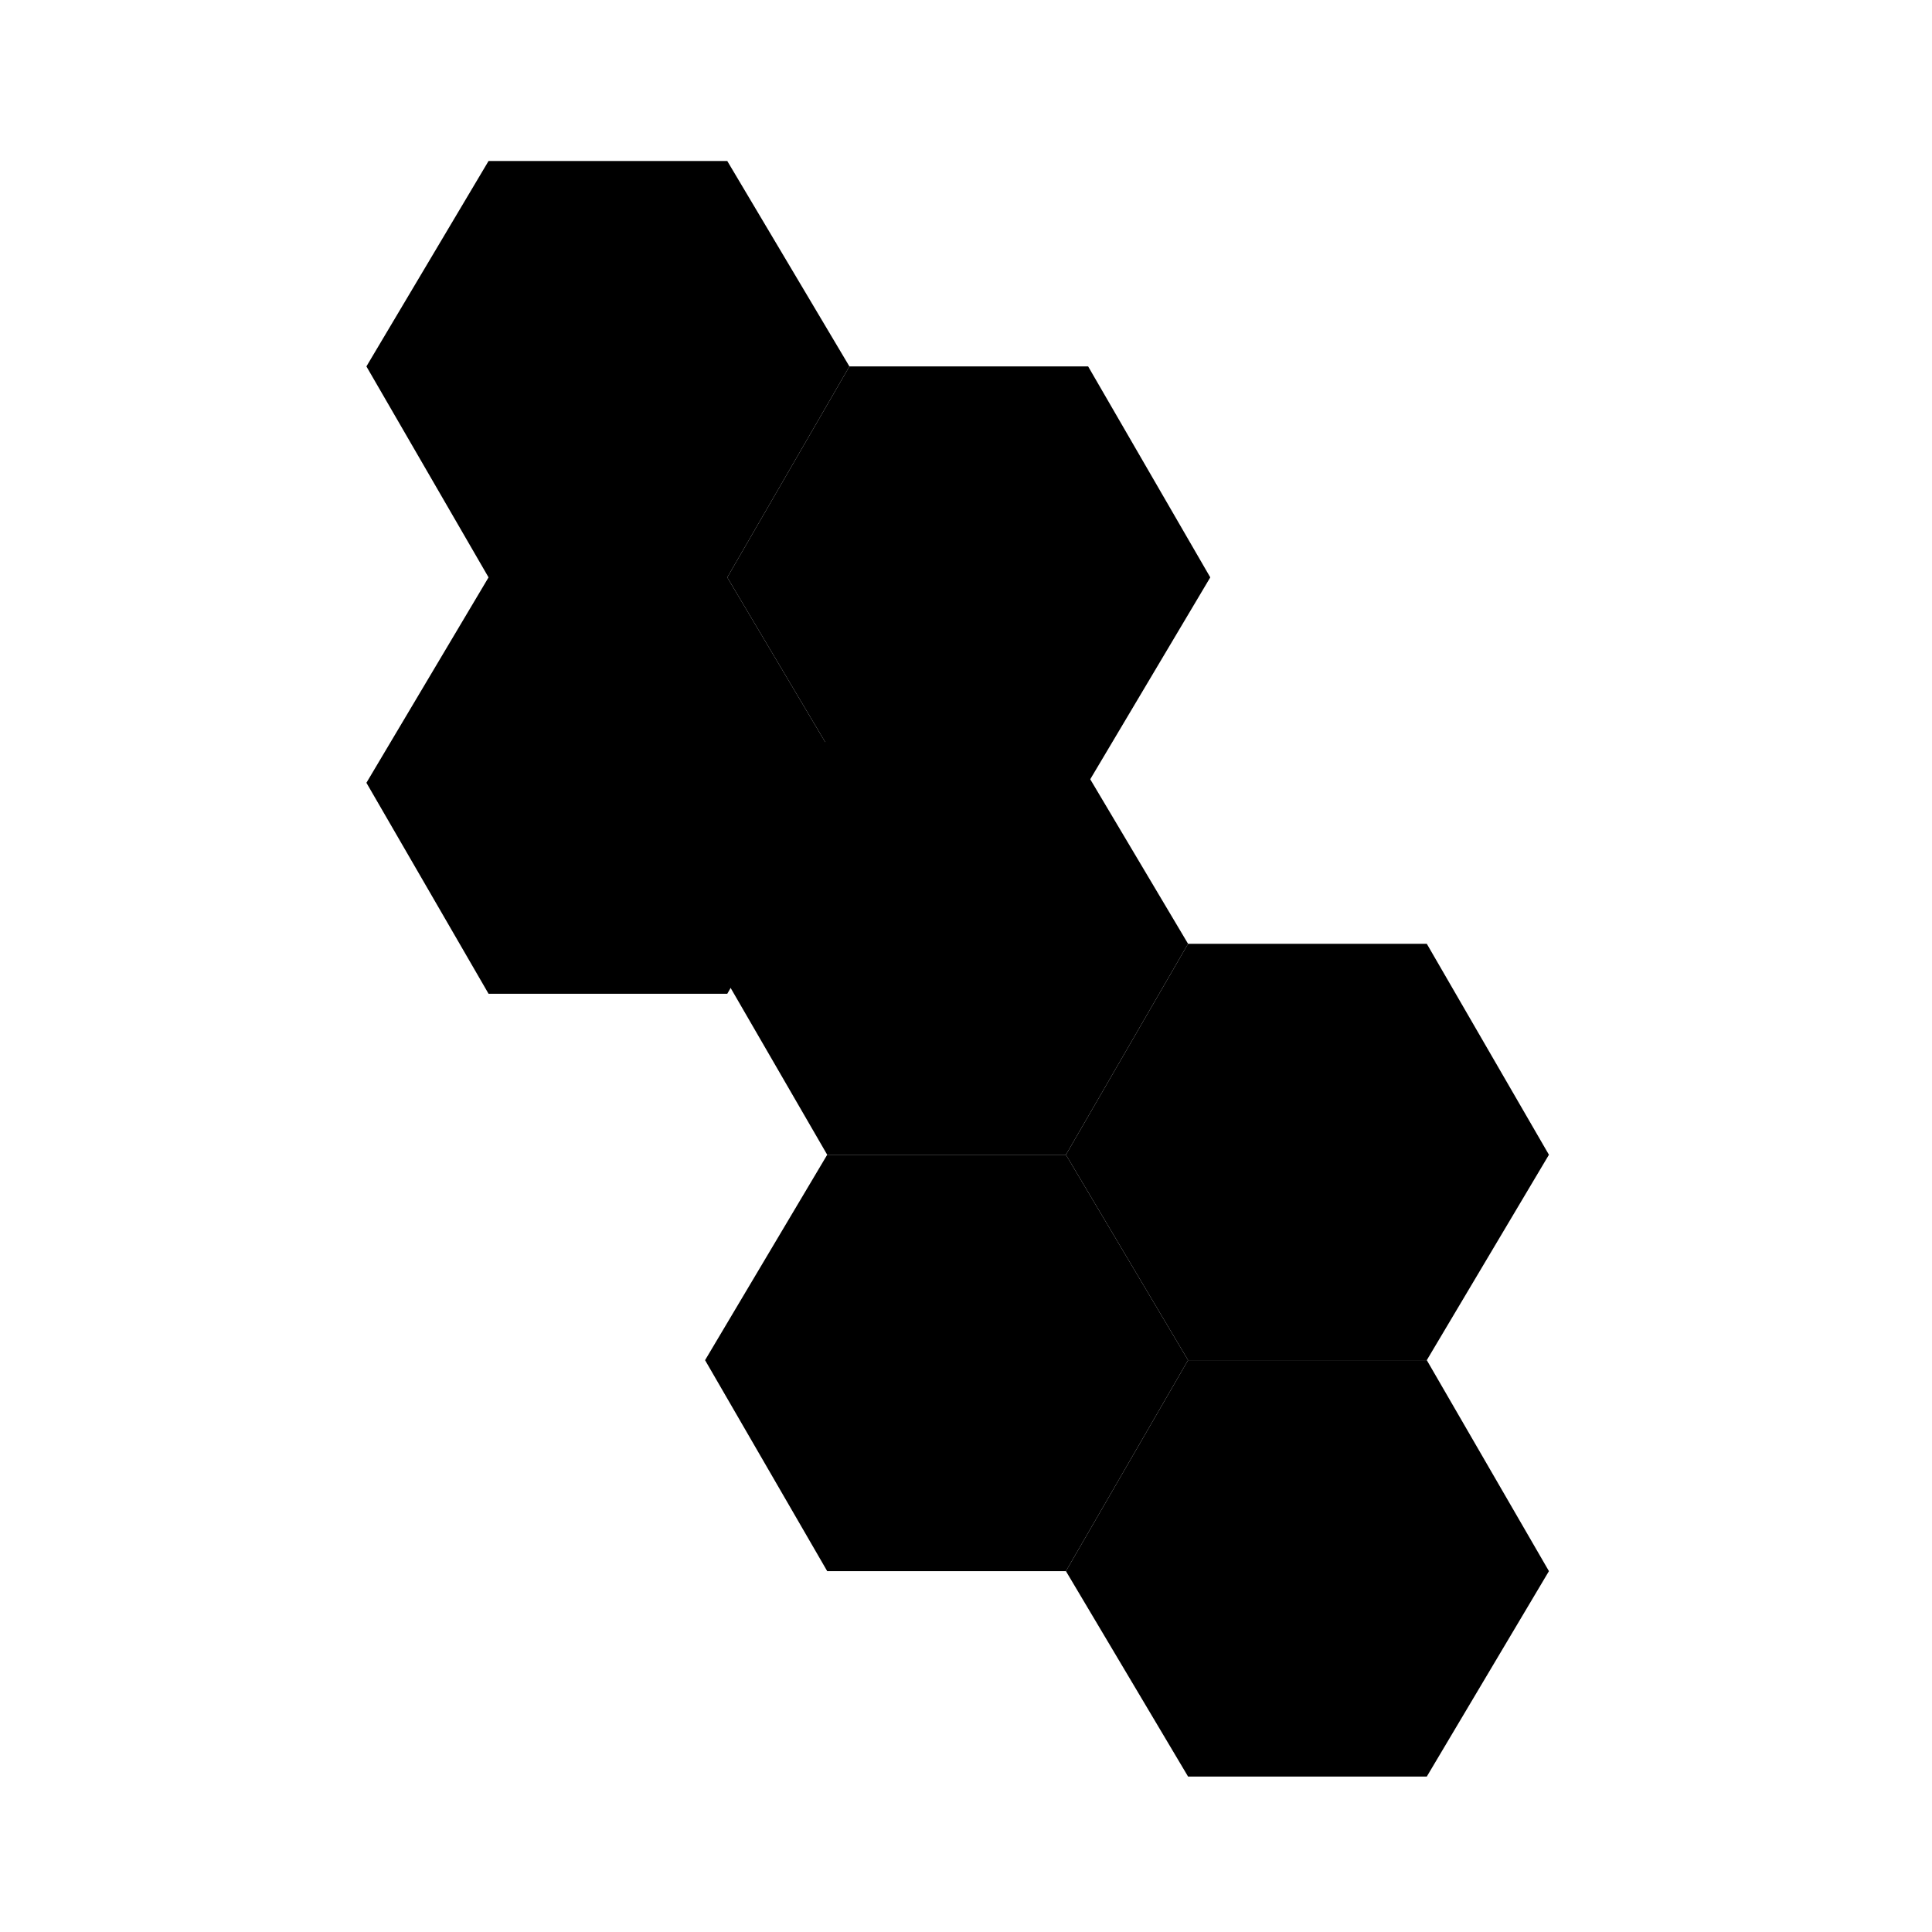 <svg viewBox="0 0 348 348" fill="none" xmlns="http://www.w3.org/2000/svg"><path d="m214 245-22-37 22-38h43l22 38-22 37z" fill="#000"/><path d="m149 208-22-38 22-37h43l22 37-22 38z" fill="#000"/><path d="m153 141-22-37 22-38h43l22 38-22 37zM149 283l-22-38 22-37h43l22 37-22 38z" fill="#000"/><path d="M88 104 66 66l22-37h43l22 37-22 38zM88 179l-22-38 22-37h43l22 37-22 38zM257 320l22-37-22-38h-43l-22 38 22 37z" fill="#000"/></svg>